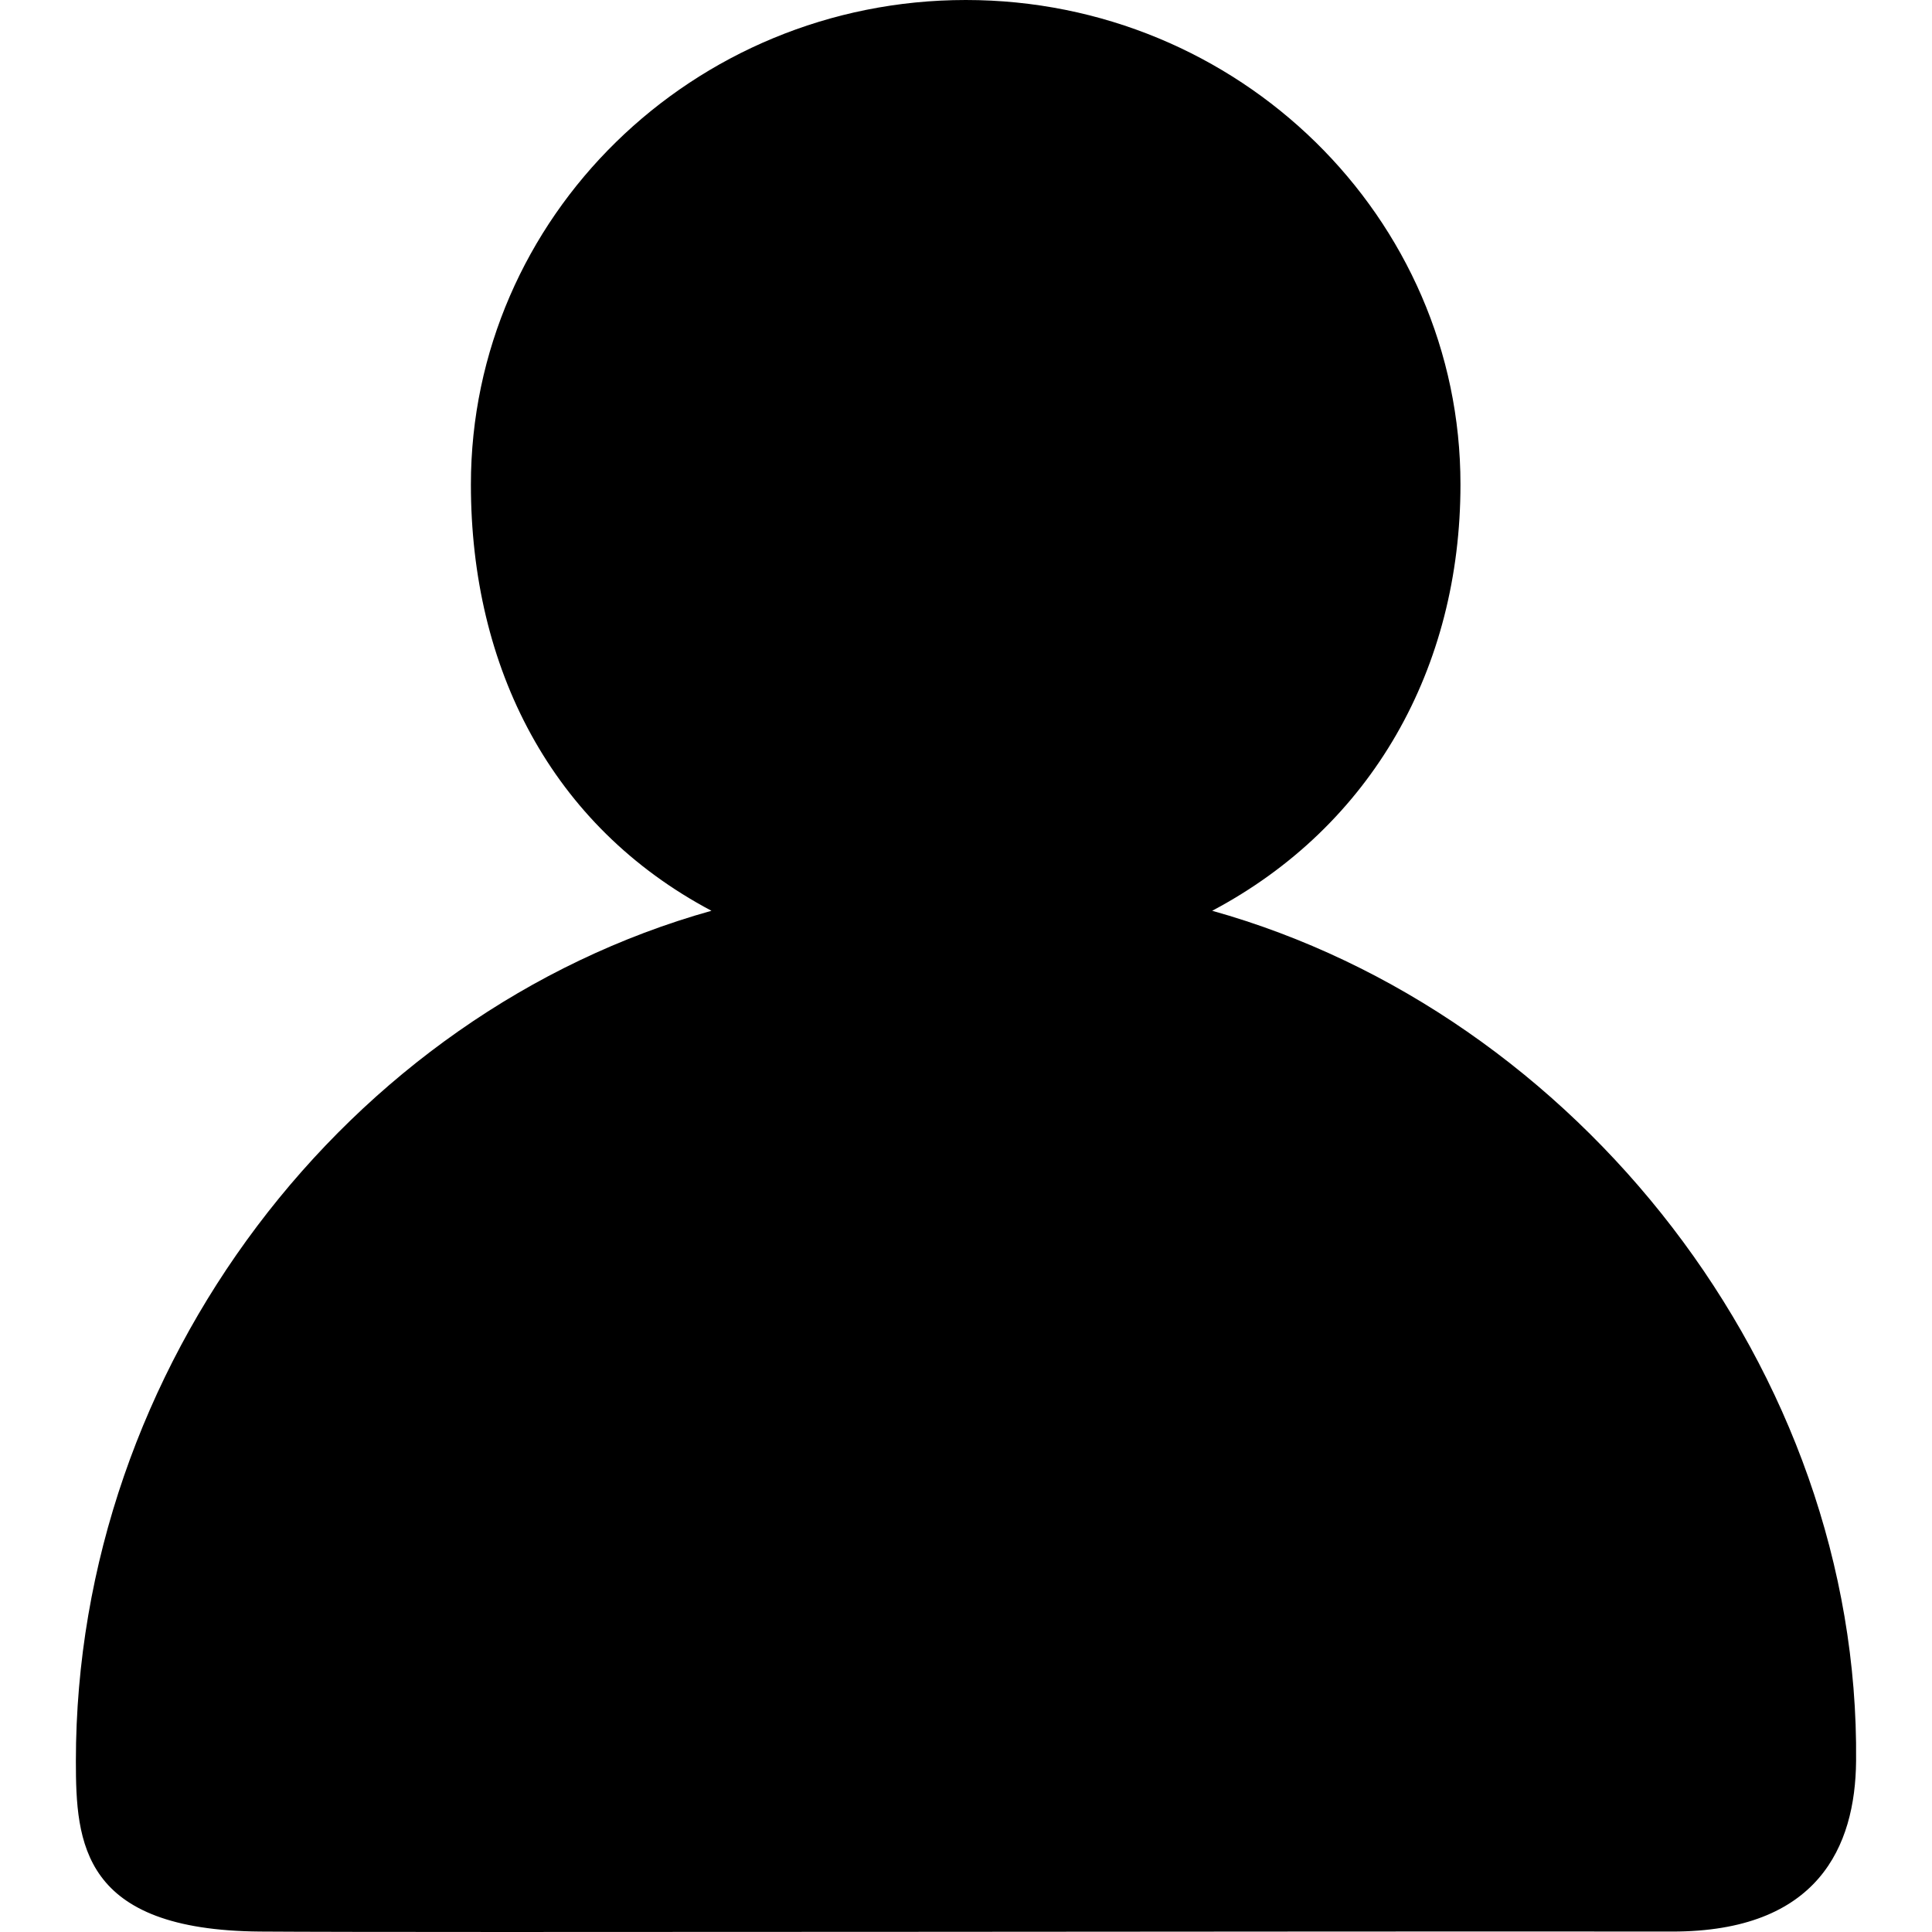 <svg class="icon" viewBox="0 0 1024 1024" xmlns="http://www.w3.org/2000/svg" width="48" height="48"><path d="M642.482 482.726c84.946-44.995 131.595-128.916 131.595-225.918C774.156 115.205 656.508 0 511.911 0 367.235 0 249.587 115.205 249.587 256.808c0 97.08 42.552 180.923 127.498 225.918-192.98 54.056-336.868 241.442-336.868 450.655 0 43.418 3.073 89.673 97.711 90.383 84.473.63 573.74-.237 748.28 0 77.46.078 97.16-45.074 97.555-90.383 2.048-207.322-147.986-396.599-341.281-450.655z"/></svg>